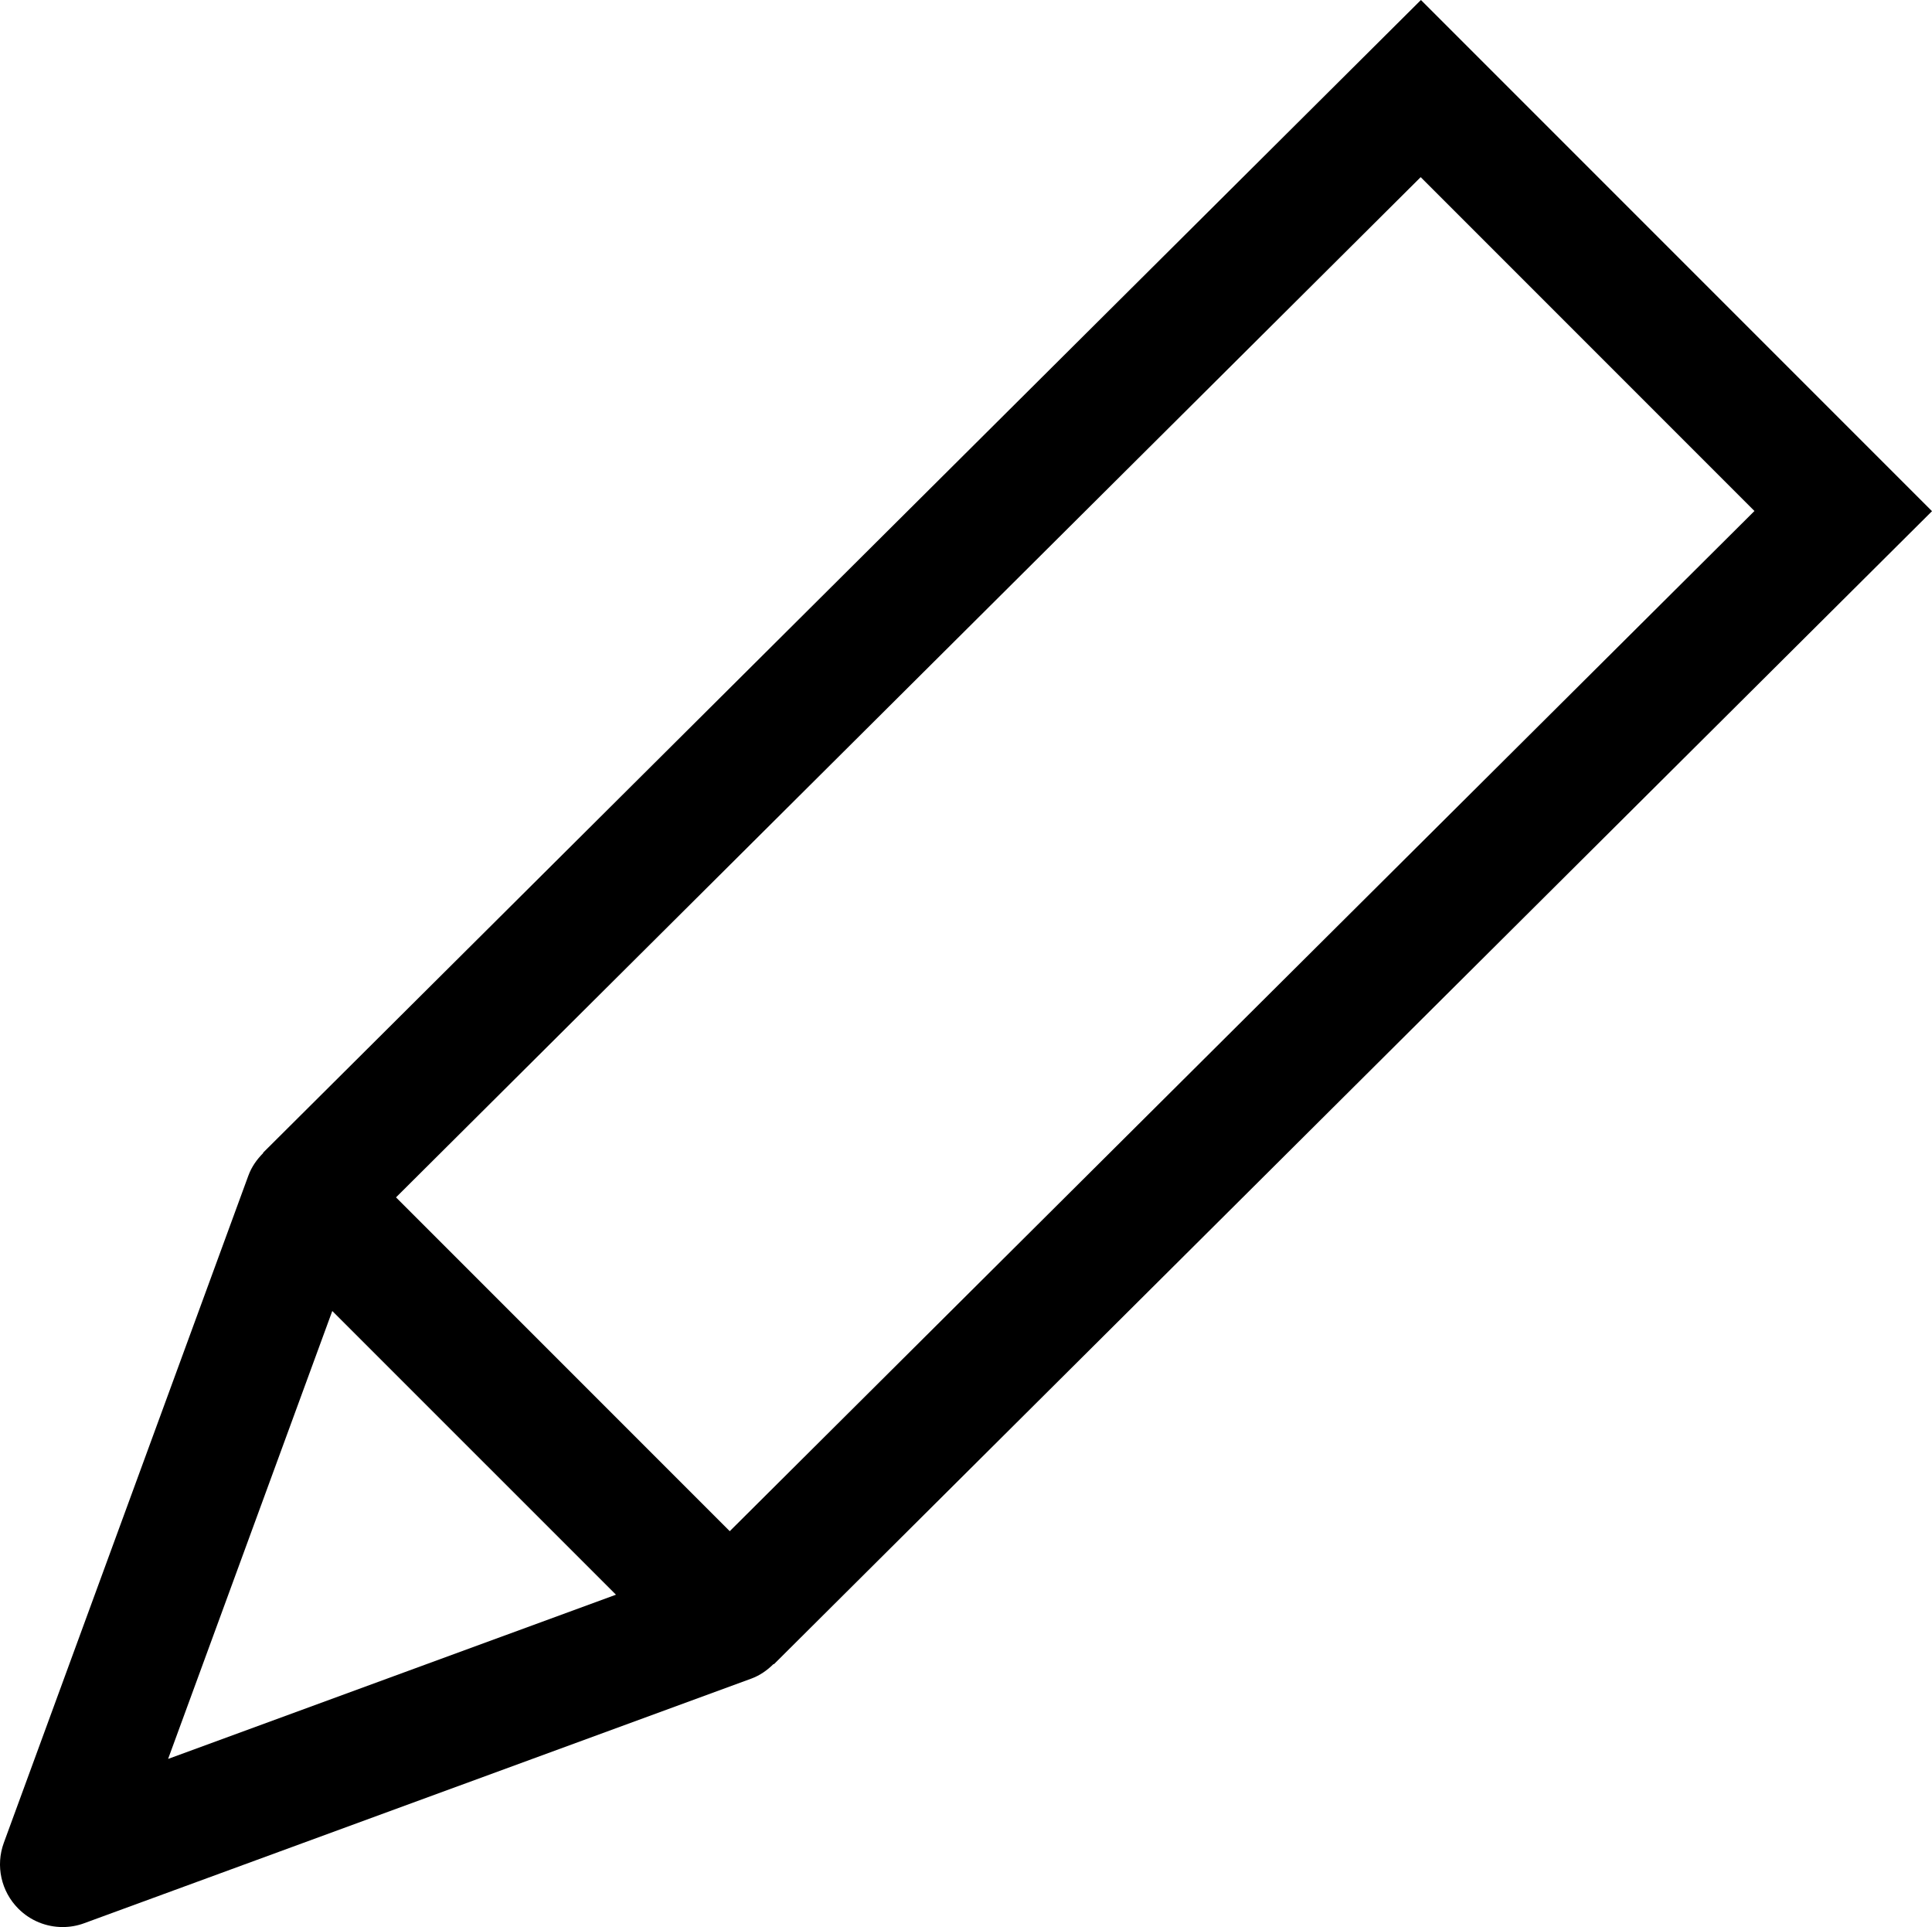 <?xml version="1.0" encoding="utf-8"?>
<!-- Generator: Adobe Illustrator 20.0.0, SVG Export Plug-In . SVG Version: 6.00 Build 0)  -->
<!DOCTYPE svg PUBLIC "-//W3C//DTD SVG 1.1//EN" "http://www.w3.org/Graphics/SVG/1.1/DTD/svg11.dtd">
<svg version="1.1" id="Layer_1" xmlns="http://www.w3.org/2000/svg" xmlns:xlink="http://www.w3.org/1999/xlink" x="0px" y="0px"
	 width="64.178px" height="64px" viewBox="0 0 64.178 64" style="enable-background:new 0 0 64.178 64;" xml:space="preserve"
	>
<path d="M64.178,16.977L47.201,0L8.737,38.285l0.008,0.008c-0.212,0.211-0.389,0.461-0.495,0.752
	L0.127,61.202c-0.279,0.761-0.09,1.615,0.483,2.188C1.008,63.789,1.539,64,2.082,64
	c0.241,0,0.483-0.041,0.717-0.128l22.156-8.122c0.287-0.105,0.533-0.279,0.743-0.488l0.01,0.01
	L64.178,16.977z M58.28,16.971L24.241,50.853L13.155,39.766L47.193,5.883L58.28,16.971z M5.584,58.416
	l5.454-14.876l9.423,9.422L5.584,58.416z"/>
</svg>
